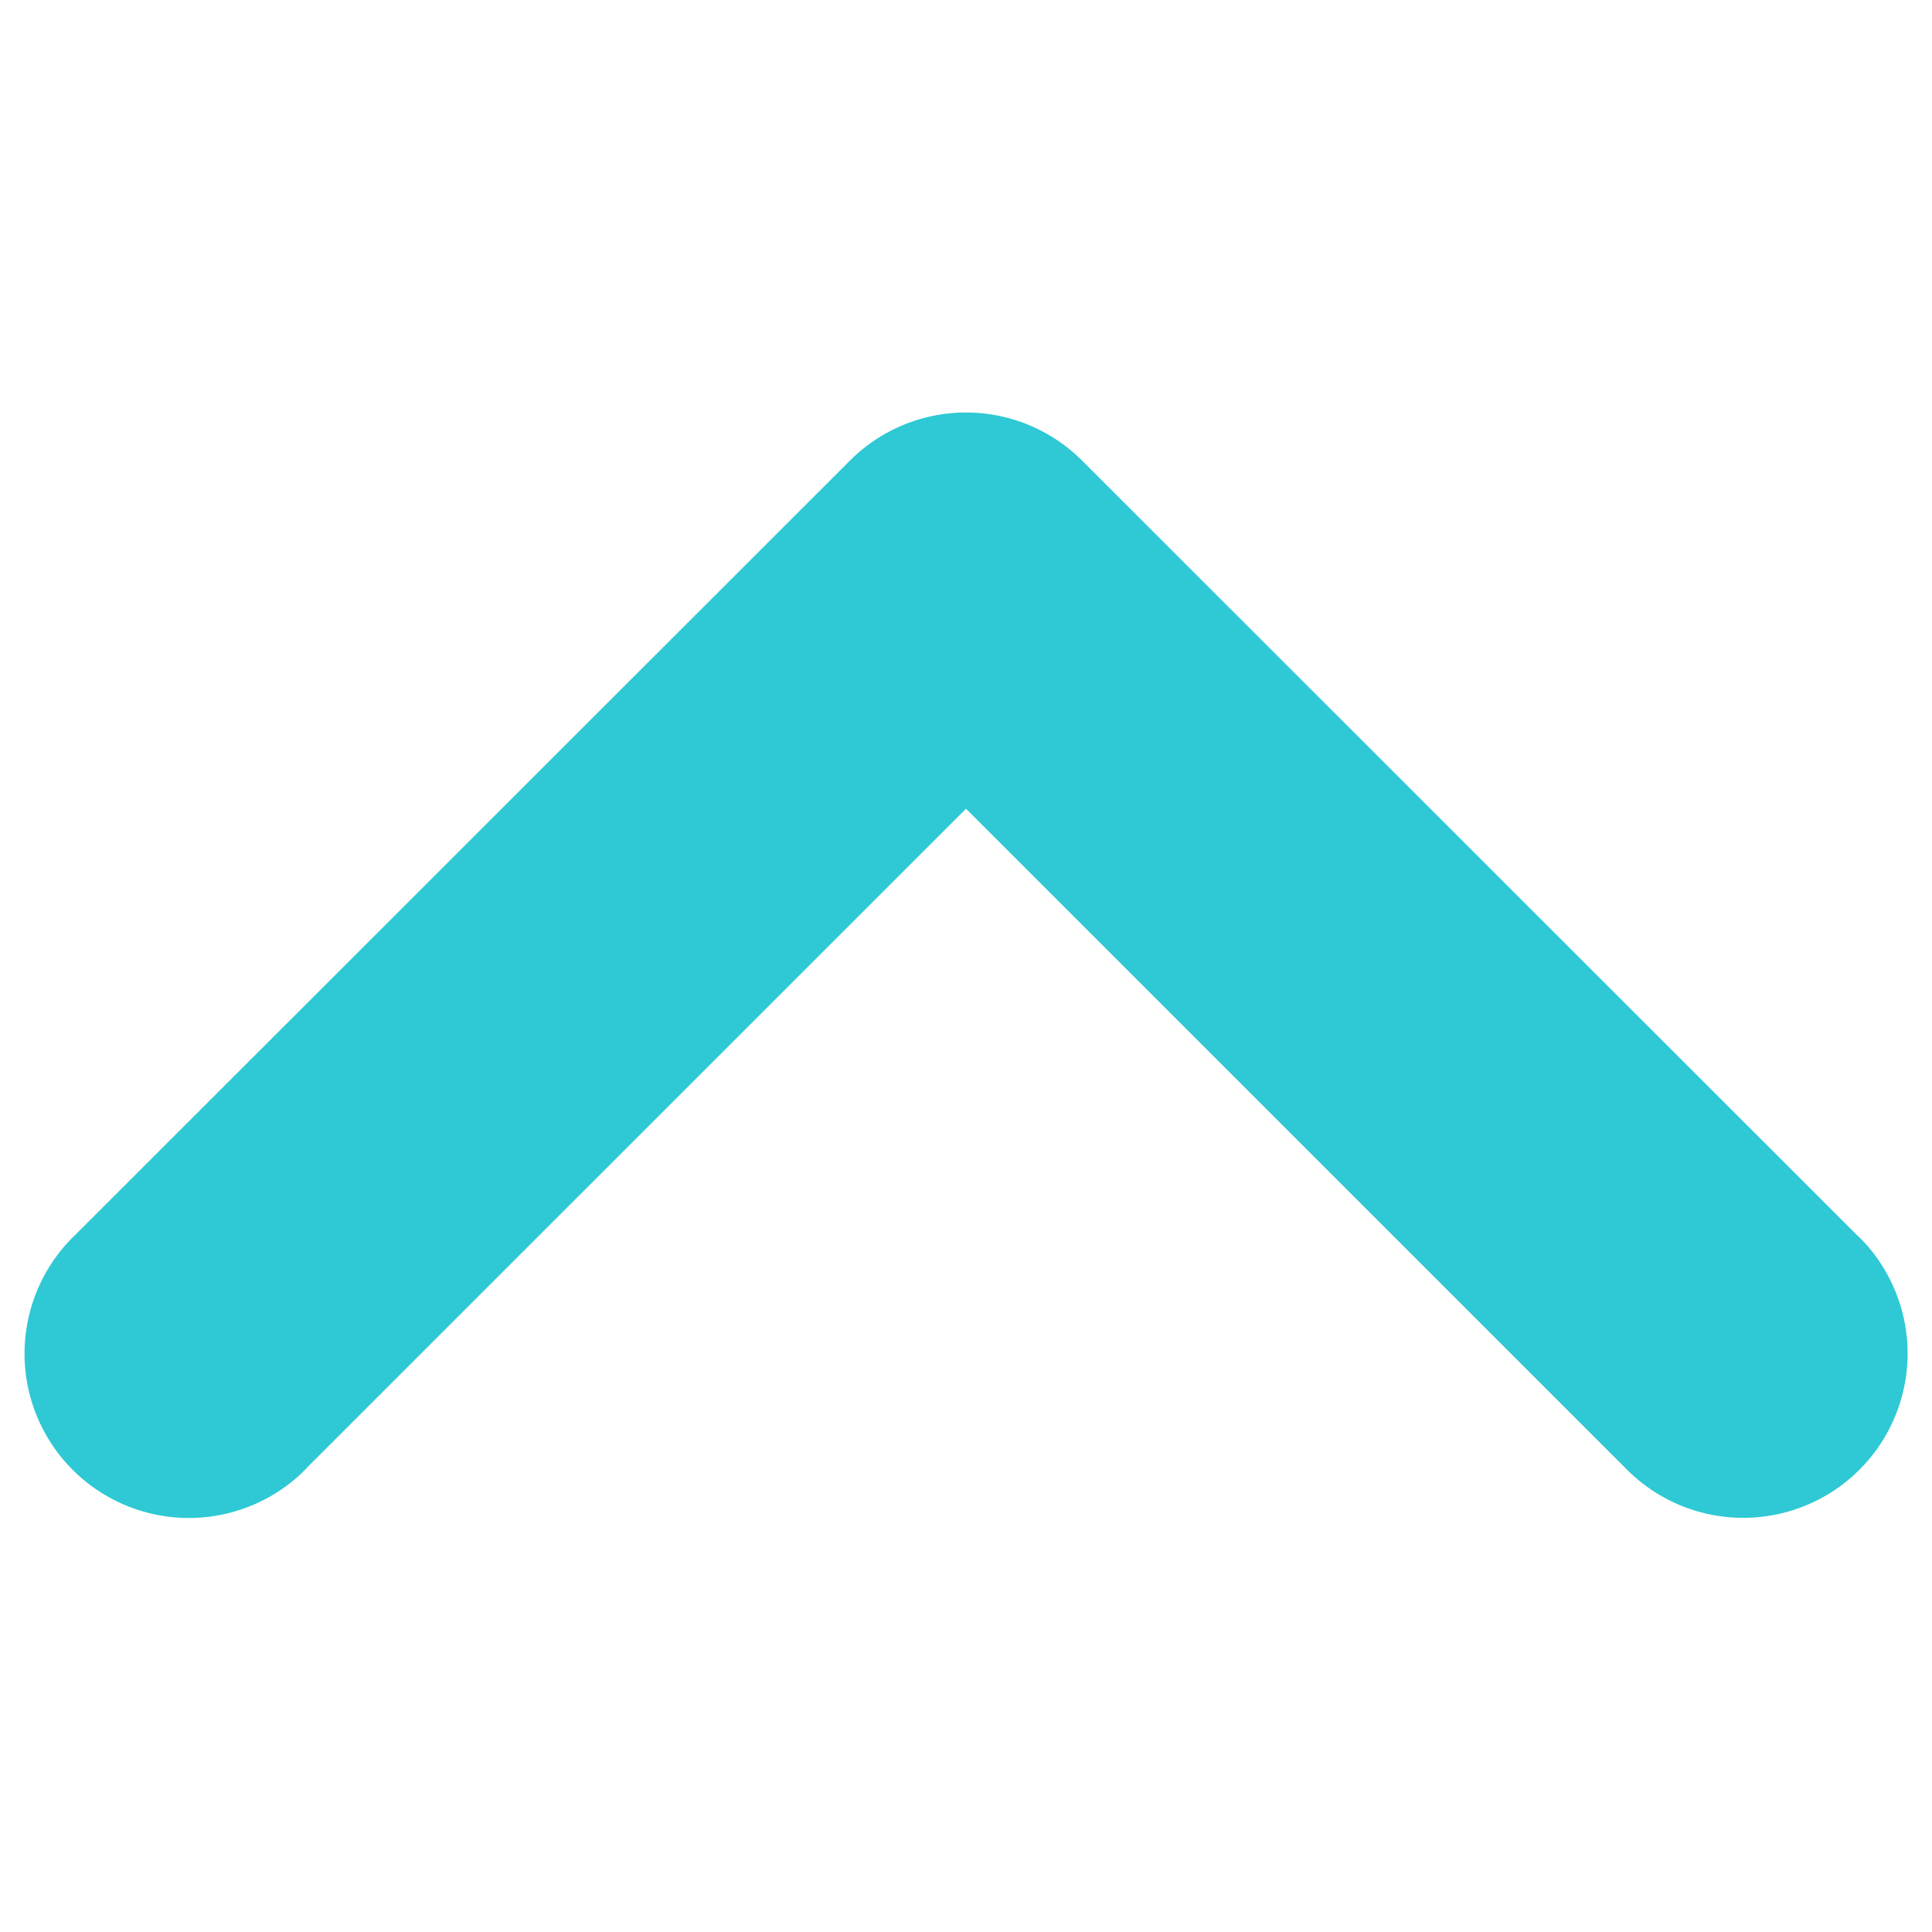 <svg data-name="Camada 1" xmlns="http://www.w3.org/2000/svg" viewBox="0 0 150 150"><path data-name="União 1" d="M84 35.75a12.74 12.74 0 0 0-18 0L5.85 95.87a12.76 12.76 0 0 0 17.34 18.72q.36-.33.69-.69L75 62.79l51.12 51.11a12.76 12.76 0 0 0 18.72-17.34q-.33-.36-.69-.69z" fill="#2ec9d4"/></svg>